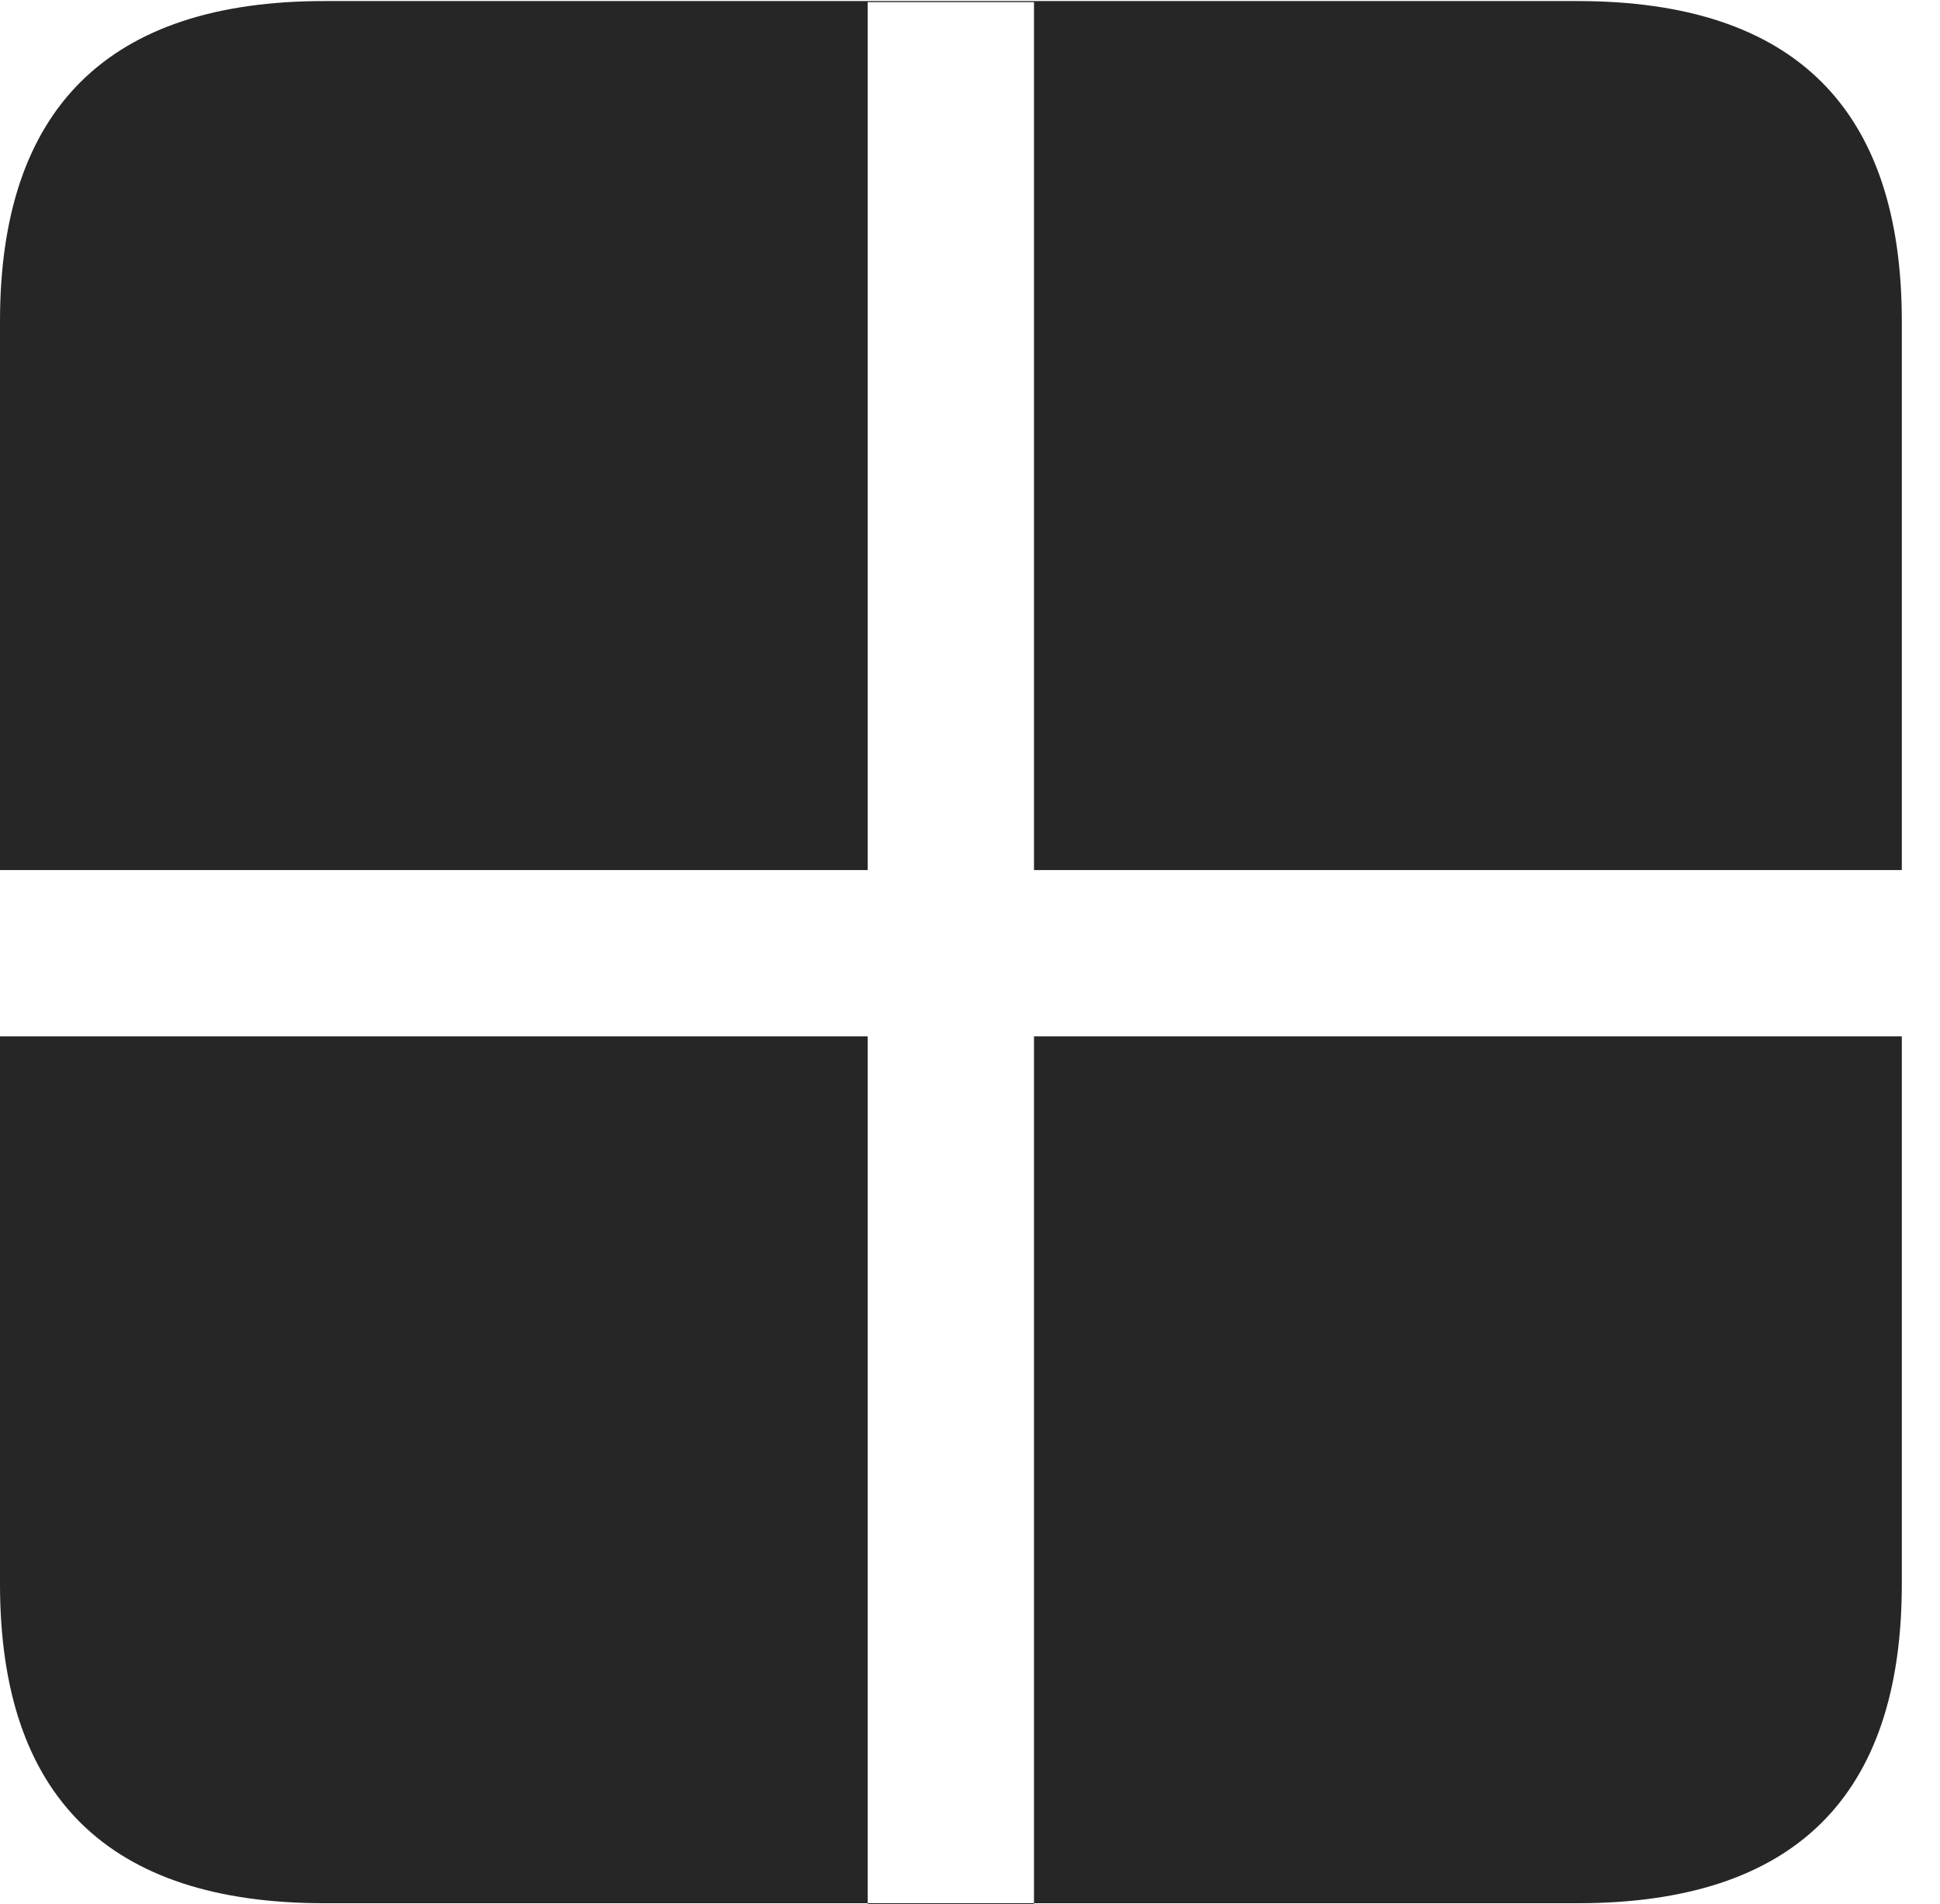<?xml version="1.0" encoding="UTF-8"?>
<!--Generator: Apple Native CoreSVG 326-->
<!DOCTYPE svg
PUBLIC "-//W3C//DTD SVG 1.1//EN"
       "http://www.w3.org/Graphics/SVG/1.1/DTD/svg11.dtd">
<svg version="1.1" xmlns="http://www.w3.org/2000/svg" xmlns:xlink="http://www.w3.org/1999/xlink" viewBox="0 0 18.34 17.998">
 <g>
  <rect height="17.998" opacity="0" width="18.34" x="0" y="0"/>
  <path d="M0 9.795L0 8.223L8.203 8.223L8.203 0.02L9.775 0.02L9.775 8.223L17.979 8.223L17.979 9.795L9.775 9.795L9.775 17.998L8.203 17.998L8.203 9.795ZM3.066 17.988L14.912 17.988C16.963 17.988 17.979 16.982 17.979 14.971L17.979 3.037C17.979 1.025 16.963 0.01 14.912 0.01L3.066 0.01C1.025 0.01 0 1.025 0 3.037L0 14.971C0 16.982 1.025 17.988 3.066 17.988Z" fill="black" fill-opacity="0.85"/>
 </g>
</svg>
